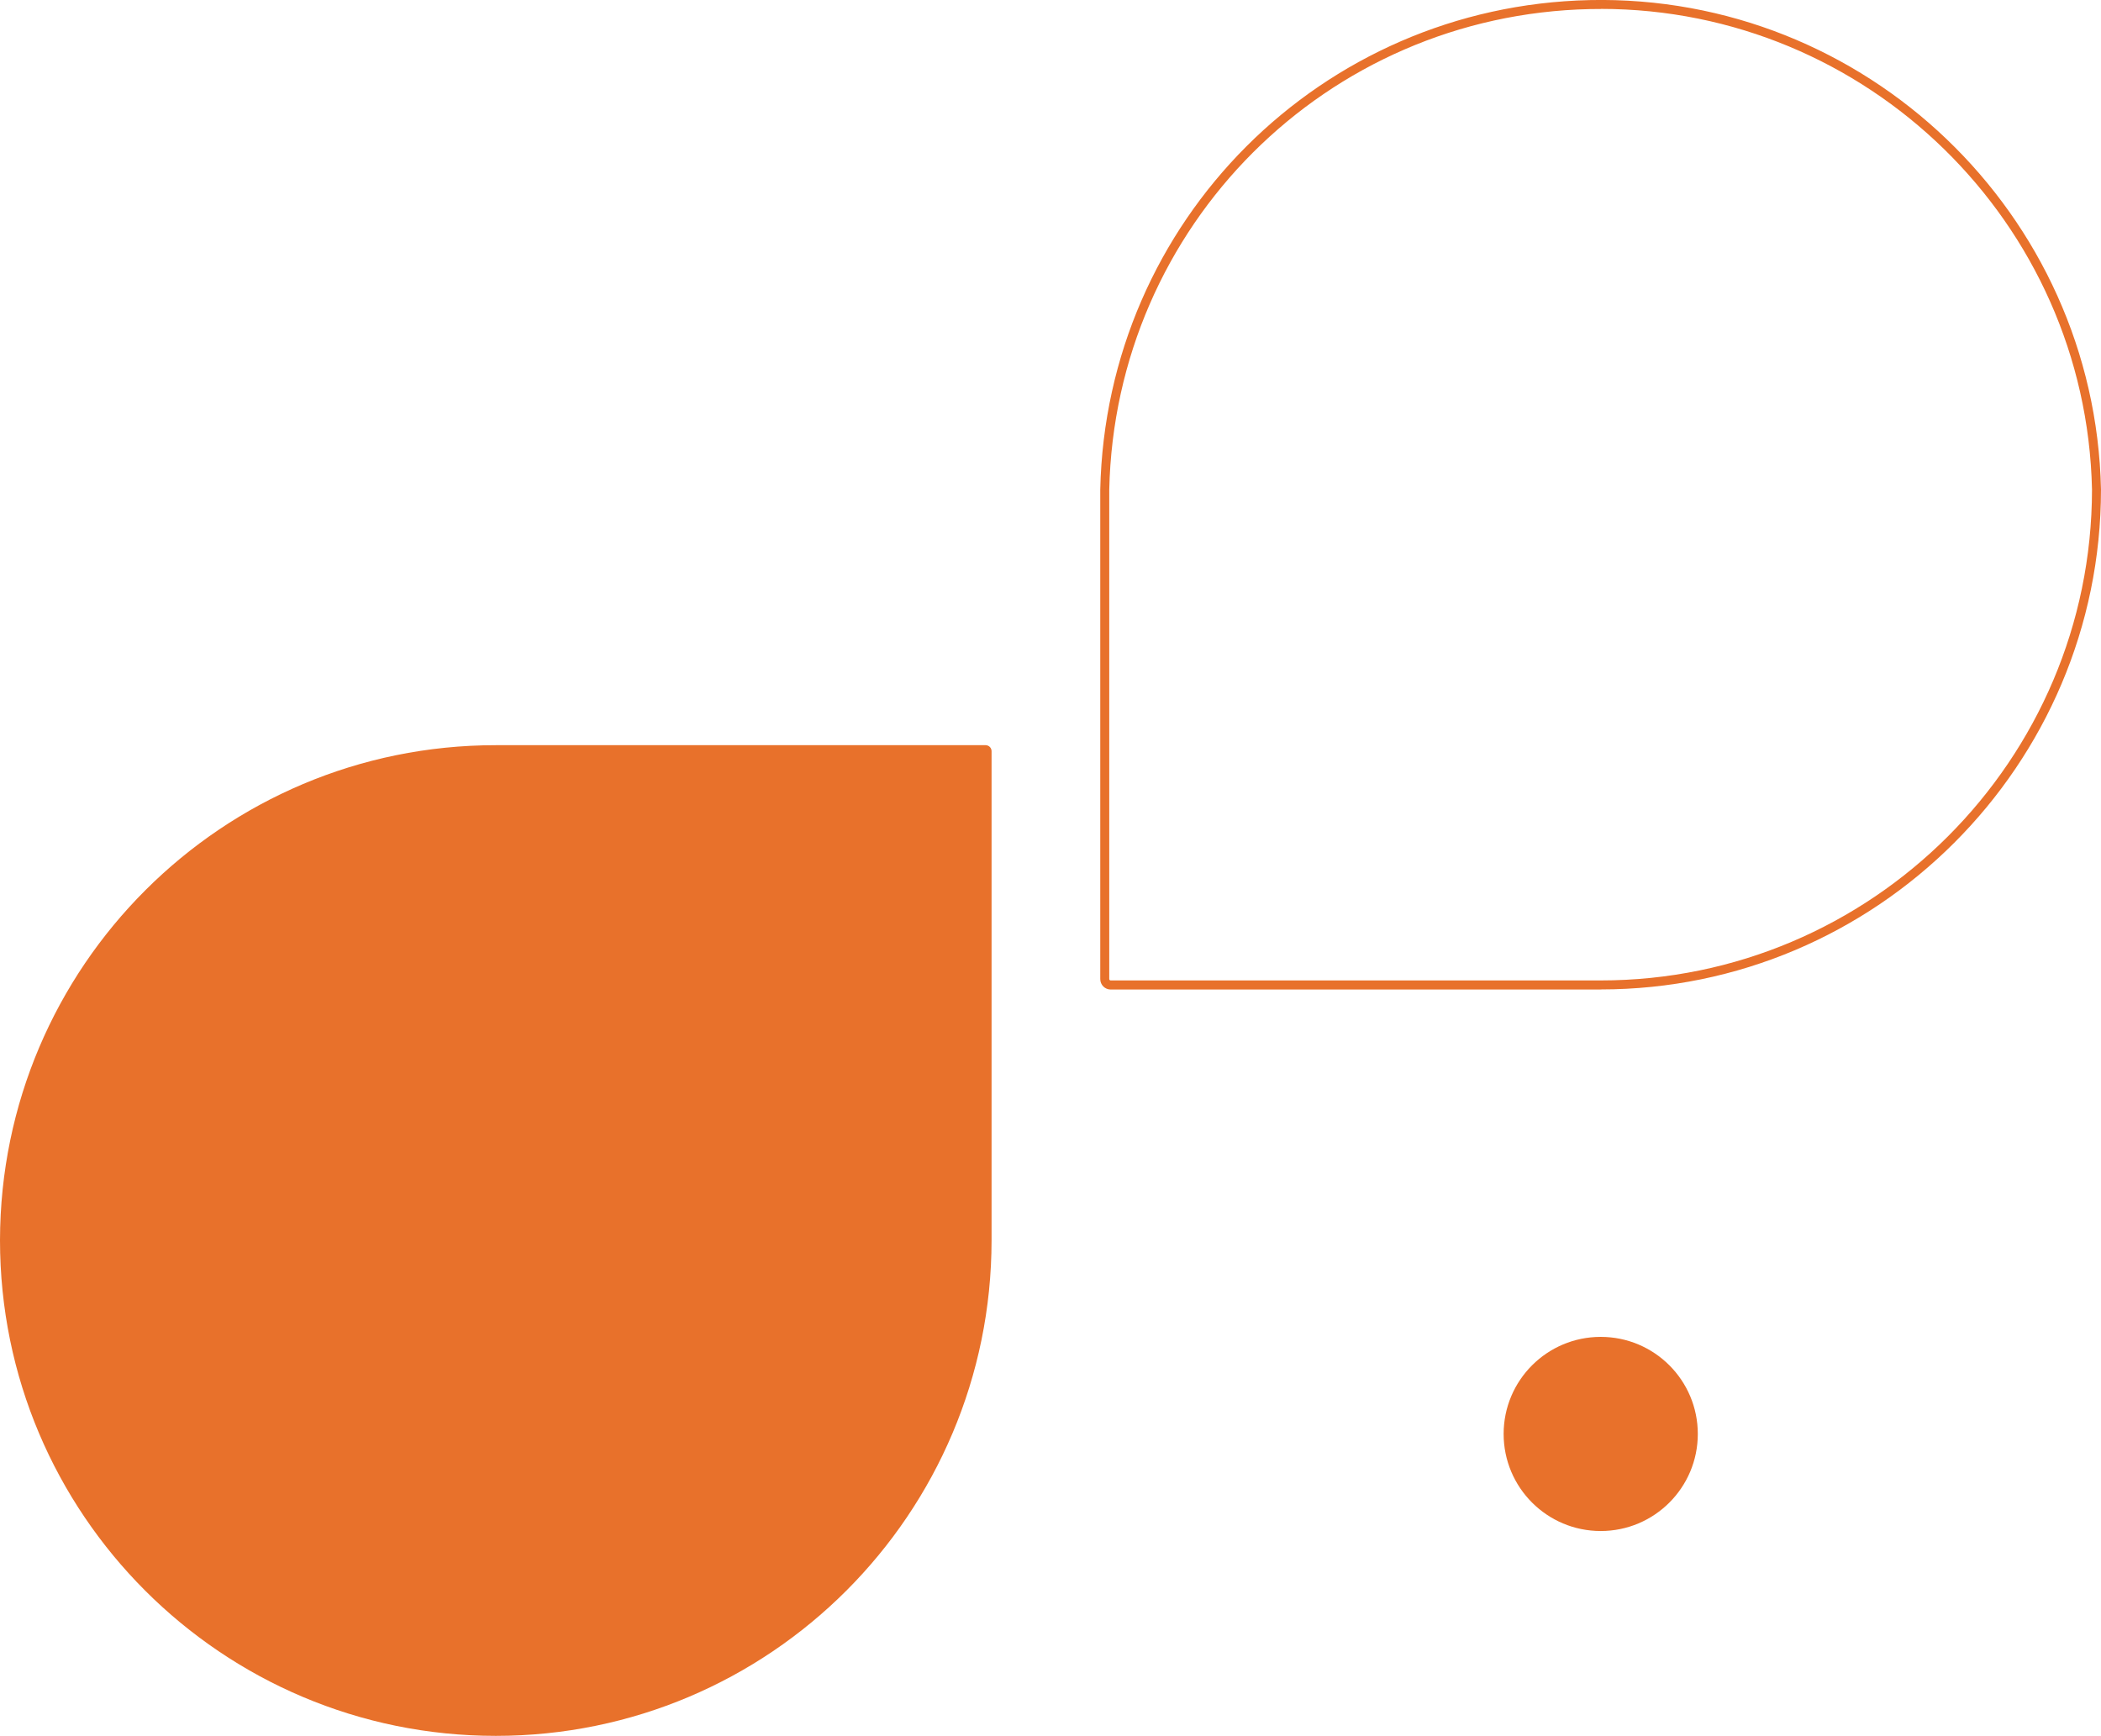 <svg xmlns="http://www.w3.org/2000/svg" viewBox="0 0 233.5 192.95" fill="#E8712B"><path d="M177.9 109.99h-54.46c-.64 0-1.16-.52-1.16-1.16V54.42C122.93 24.56 146.83.67 176.67.01c30.66-.67 56.16 23.73 56.83 54.39-.01 30.65-24.96 55.58-55.6 55.58ZM177.91 1c-.4 0-.81 0-1.21.01-29.31.64-52.77 24.1-53.42 53.41v54.4c0 .09.07.16.16.16h54.46c30.09 0 54.58-24.48 54.6-54.57-.65-29.7-25.03-53.42-54.59-53.42ZM0 137.85c0 30.43 24.67 55.1 55.1 55.1s55.09-24.67 55.1-55.1V83.49c0-.36-.3-.66-.66-.66H55.1C24.7 82.83.05 107.45 0 137.85Z"></path><circle cx="177.9" cy="159.39" r="10.79" fill="#E8712B"></circle></svg>